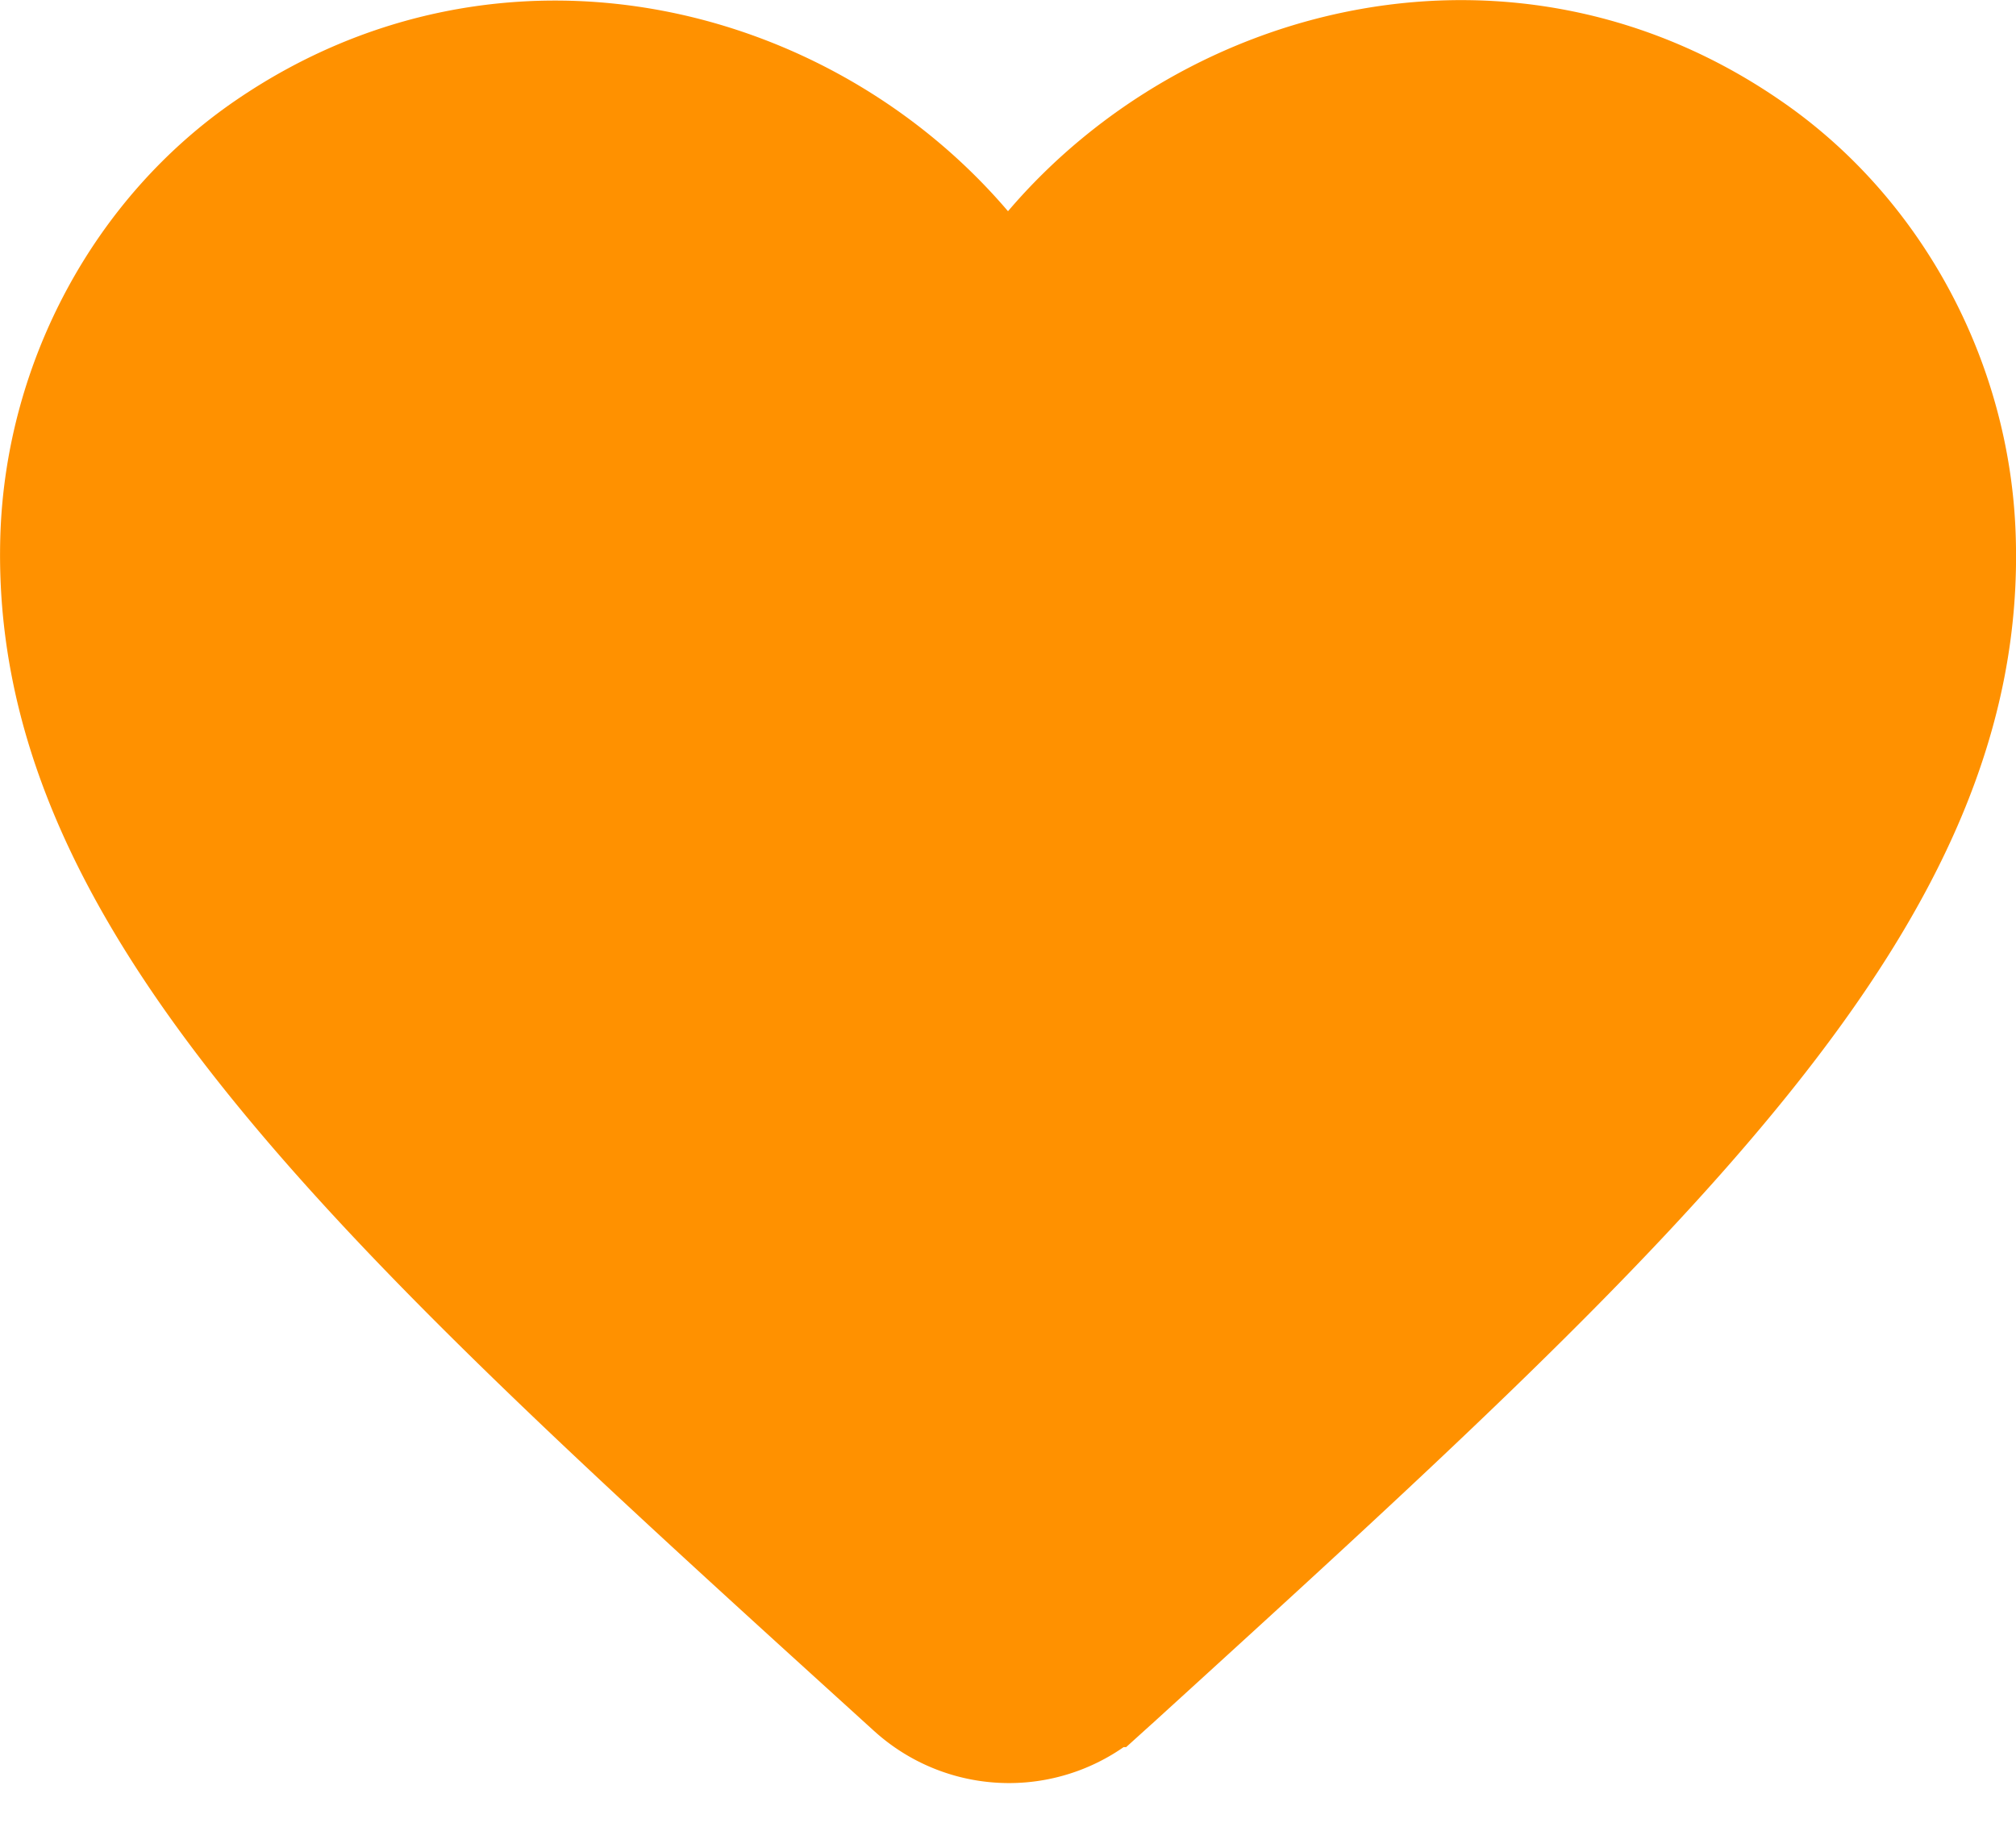 <svg width="32" height="29" fill="none" xmlns="http://www.w3.org/2000/svg"><path d="m17.489 26.737-.004.003a2.185 2.185 0 0 1-2.95-.011l-.005-.004-.176-.16-.002-.002c-4.219-3.83-7.621-6.923-9.956-9.826-2.32-2.885-3.483-5.457-3.39-8.232.085-2.42 1.323-4.736 3.306-6.09C8.05-.141 12.704 1.026 15.239 4.002l.762.894.76-.894c2.538-2.978 7.19-4.157 10.924-1.589l.003.002c1.983 1.354 3.222 3.67 3.307 6.091.1 2.774-1.061 5.345-3.385 8.235-2.33 2.898-5.722 5.99-9.923 9.818l-.037.034-.004.003-.156.141Z" fill="#FF9100" stroke="#FF9100" stroke-width="2"/></svg>